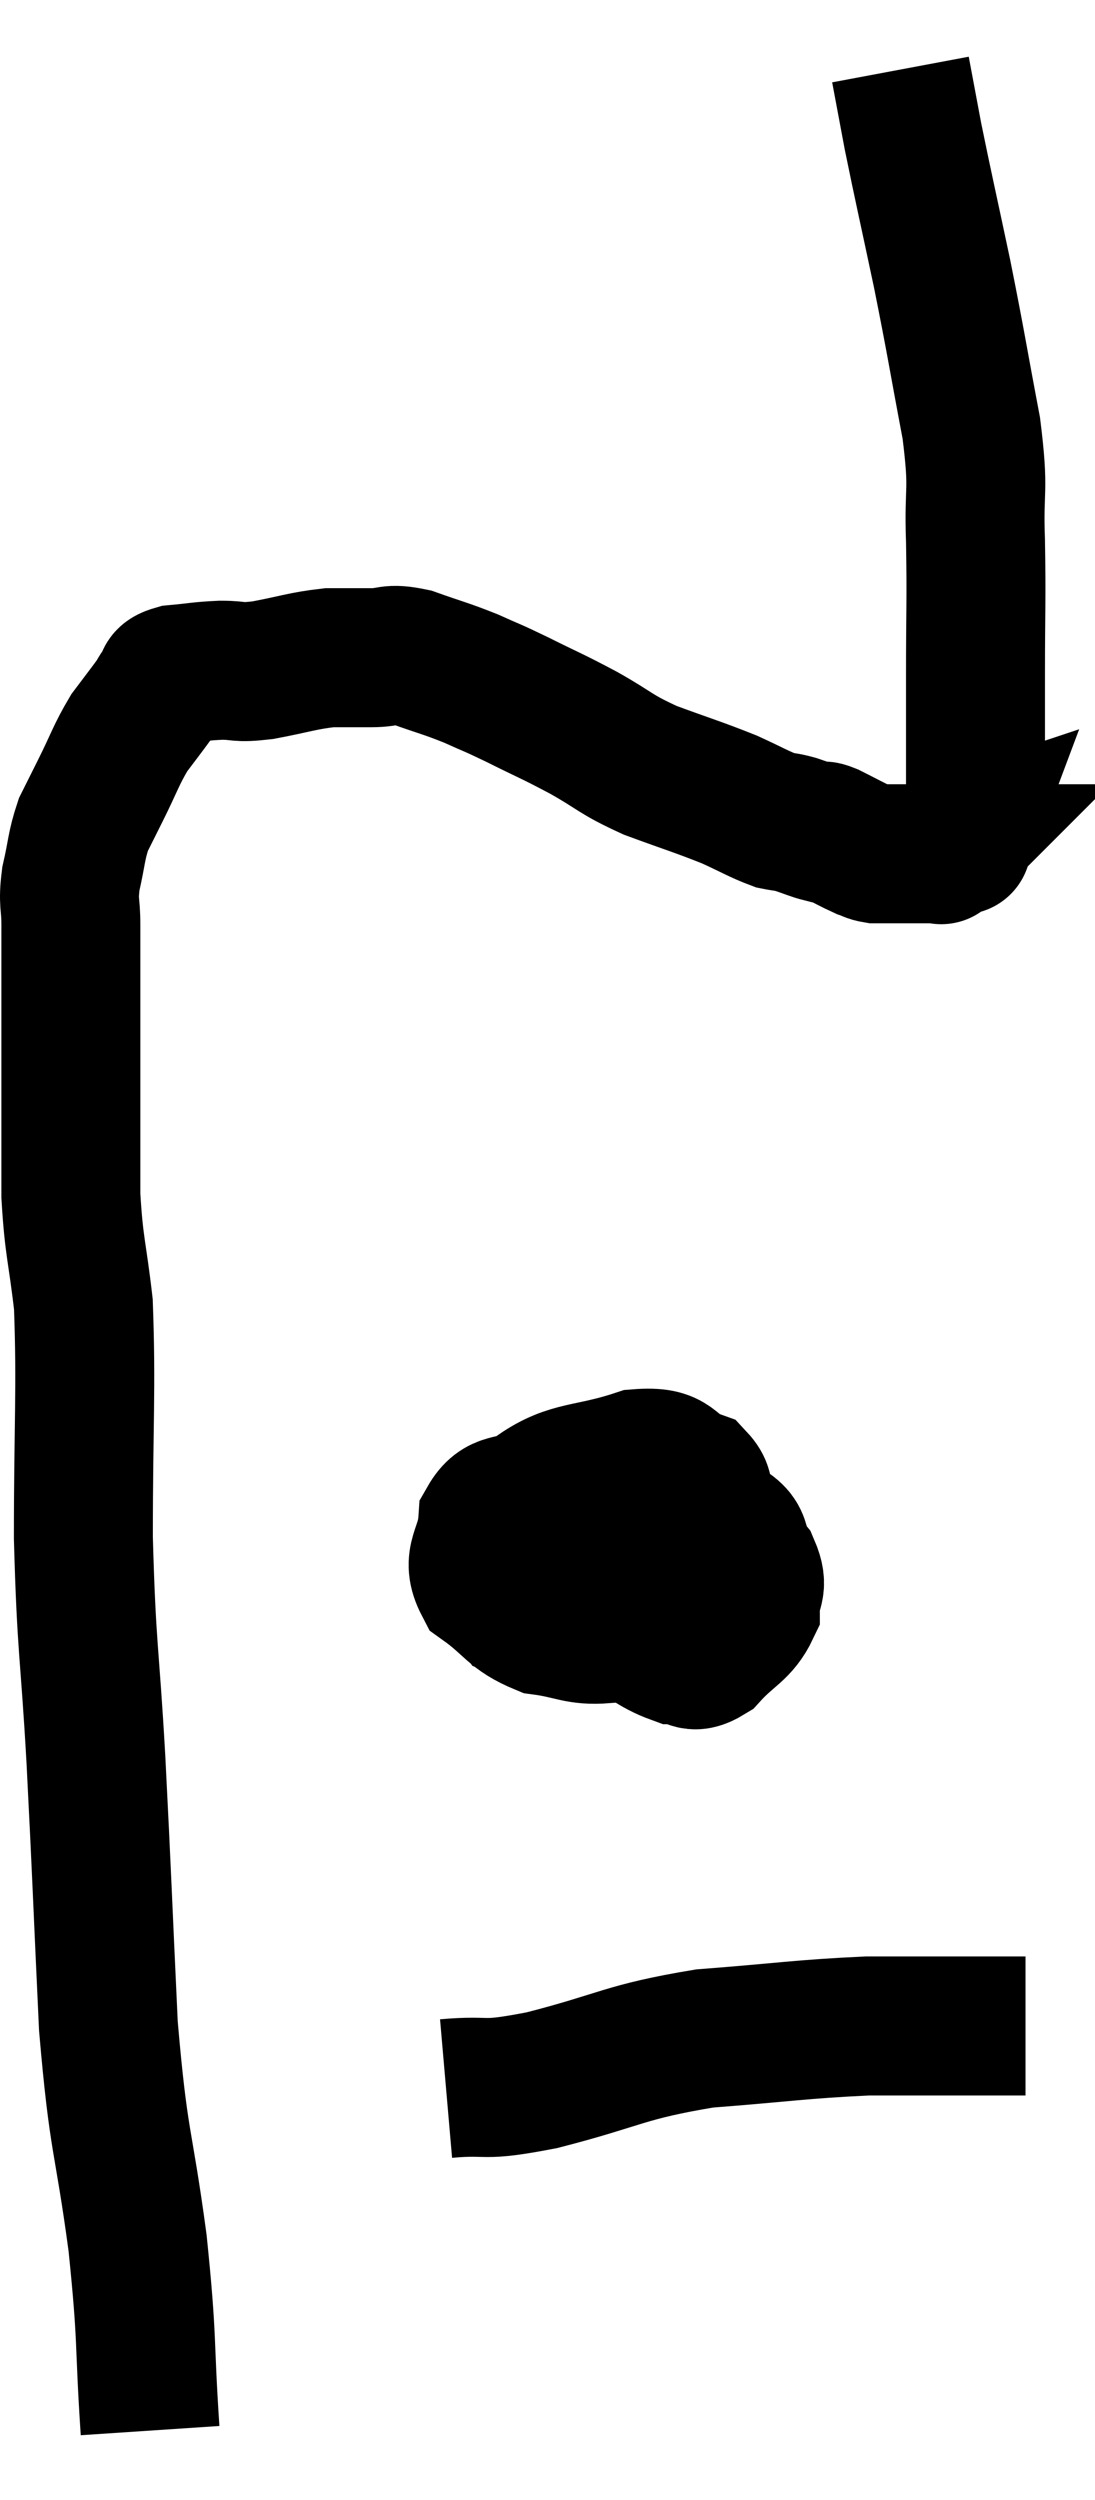 <svg xmlns="http://www.w3.org/2000/svg" viewBox="10.56 10.52 15.76 35.96" width="15.76" height="35.96"><path d="M 12.72 45.48 C 12.63 44.13, 12.69 44.235, 12.54 42.78 C 12.33 41.22, 12.27 41.4, 12.12 39.66 C 12.03 37.74, 12.03 37.575, 11.94 35.82 C 11.85 34.23, 11.805 34.275, 11.76 32.64 C 11.76 30.96, 11.805 30.51, 11.76 29.28 C 11.67 28.5, 11.625 28.47, 11.58 27.72 C 11.58 27, 11.58 26.985, 11.58 26.28 C 11.58 25.59, 11.58 25.515, 11.58 24.9 C 11.58 24.36, 11.58 24.255, 11.58 23.82 C 11.58 23.49, 11.535 23.52, 11.58 23.16 C 11.67 22.77, 11.655 22.695, 11.76 22.38 C 11.88 22.14, 11.835 22.23, 12 21.9 C 12.21 21.48, 12.225 21.39, 12.42 21.06 C 12.6 20.82, 12.66 20.745, 12.78 20.58 C 12.84 20.49, 12.825 20.49, 12.9 20.4 C 12.99 20.31, 12.87 20.28, 13.08 20.22 C 13.41 20.19, 13.425 20.175, 13.74 20.16 C 14.04 20.16, 13.95 20.205, 14.34 20.16 C 14.82 20.07, 14.91 20.025, 15.3 19.98 C 15.6 19.98, 15.6 19.98, 15.9 19.98 C 16.2 19.98, 16.14 19.905, 16.5 19.98 C 16.92 20.13, 16.965 20.13, 17.34 20.28 C 17.67 20.43, 17.595 20.385, 18 20.58 C 18.48 20.82, 18.48 20.805, 18.96 21.06 C 19.44 21.33, 19.395 21.36, 19.92 21.6 C 20.49 21.81, 20.61 21.84, 21.06 22.02 C 21.39 22.17, 21.48 22.23, 21.72 22.32 C 21.87 22.35, 21.855 22.335, 22.02 22.38 C 22.2 22.44, 22.26 22.47, 22.38 22.5 C 22.44 22.5, 22.35 22.44, 22.5 22.5 C 22.74 22.62, 22.815 22.665, 22.98 22.74 C 23.07 22.77, 23.07 22.785, 23.16 22.8 C 23.25 22.8, 23.295 22.8, 23.34 22.8 C 23.34 22.8, 23.34 22.8, 23.34 22.8 C 23.34 22.8, 23.31 22.8, 23.34 22.8 C 23.4 22.8, 23.31 22.8, 23.46 22.8 C 23.7 22.8, 23.775 22.8, 23.94 22.8 C 24.03 22.8, 24.075 22.8, 24.12 22.8 C 24.12 22.8, 24.09 22.83, 24.12 22.8 C 24.18 22.74, 24.165 22.725, 24.24 22.68 C 24.33 22.65, 24.375 22.635, 24.42 22.62 C 24.42 22.62, 24.375 22.74, 24.42 22.62 C 24.51 22.38, 24.555 22.455, 24.6 22.14 C 24.6 21.75, 24.6 21.84, 24.6 21.36 C 24.6 20.79, 24.6 20.985, 24.6 20.22 C 24.6 19.26, 24.615 19.185, 24.6 18.3 C 24.57 17.49, 24.66 17.64, 24.54 16.68 C 24.33 15.57, 24.33 15.51, 24.12 14.46 C 23.91 13.47, 23.85 13.215, 23.7 12.48 C 23.61 12, 23.565 11.76, 23.52 11.52 C 23.52 11.52, 23.52 11.52, 23.52 11.52 C 23.52 11.52, 23.52 11.52, 23.52 11.52 L 23.52 11.52" fill="none" stroke="black" stroke-width="2"></path><path d="M 19.92 31.5 C 19.68 31.65, 19.56 31.575, 19.44 31.8 C 19.44 32.1, 19.44 31.89, 19.44 32.4 C 19.44 33.12, 19.23 33.36, 19.44 33.84 C 19.86 34.08, 19.95 34.2, 20.28 34.32 C 20.52 34.32, 20.49 34.485, 20.76 34.32 C 21.06 33.99, 21.21 33.975, 21.36 33.66 C 21.36 33.36, 21.495 33.375, 21.36 33.06 C 21.09 32.73, 21.375 32.655, 20.82 32.4 C 19.98 32.22, 19.785 32.13, 19.14 32.04 C 18.69 32.04, 18.63 31.95, 18.24 32.04 C 17.91 32.22, 17.76 32.085, 17.58 32.4 C 17.55 32.85, 17.325 32.925, 17.52 33.3 C 17.94 33.6, 17.925 33.72, 18.36 33.9 C 18.81 33.96, 18.87 34.05, 19.26 34.02 C 19.59 33.9, 19.59 34.185, 19.92 33.78 C 20.25 33.09, 20.415 32.895, 20.58 32.4 C 20.58 32.1, 20.79 32.025, 20.58 31.8 C 20.16 31.65, 20.31 31.455, 19.74 31.5 C 19.02 31.74, 18.78 31.65, 18.3 31.98 C 18.06 32.4, 17.895 32.4, 17.82 32.82 C 17.91 33.24, 17.805 33.39, 18 33.66 C 18.3 33.78, 18.255 33.84, 18.6 33.9 C 18.99 33.9, 19.05 34.155, 19.38 33.9 C 19.65 33.39, 19.725 33.285, 19.92 32.88 C 20.04 32.58, 20.1 32.43, 20.16 32.28 L 20.16 32.28" fill="none" stroke="black" stroke-width="2"></path><path d="M 16.98 40.56 C 17.67 40.5, 17.43 40.62, 18.36 40.44 C 19.53 40.14, 19.53 40.035, 20.7 39.84 C 21.87 39.75, 22.08 39.705, 23.04 39.66 C 23.79 39.66, 24.045 39.66, 24.54 39.66 C 24.78 39.66, 24.825 39.66, 25.02 39.66 C 25.17 39.66, 25.245 39.66, 25.32 39.66 L 25.32 39.66" fill="none" stroke="black" stroke-width="2"></path></svg>